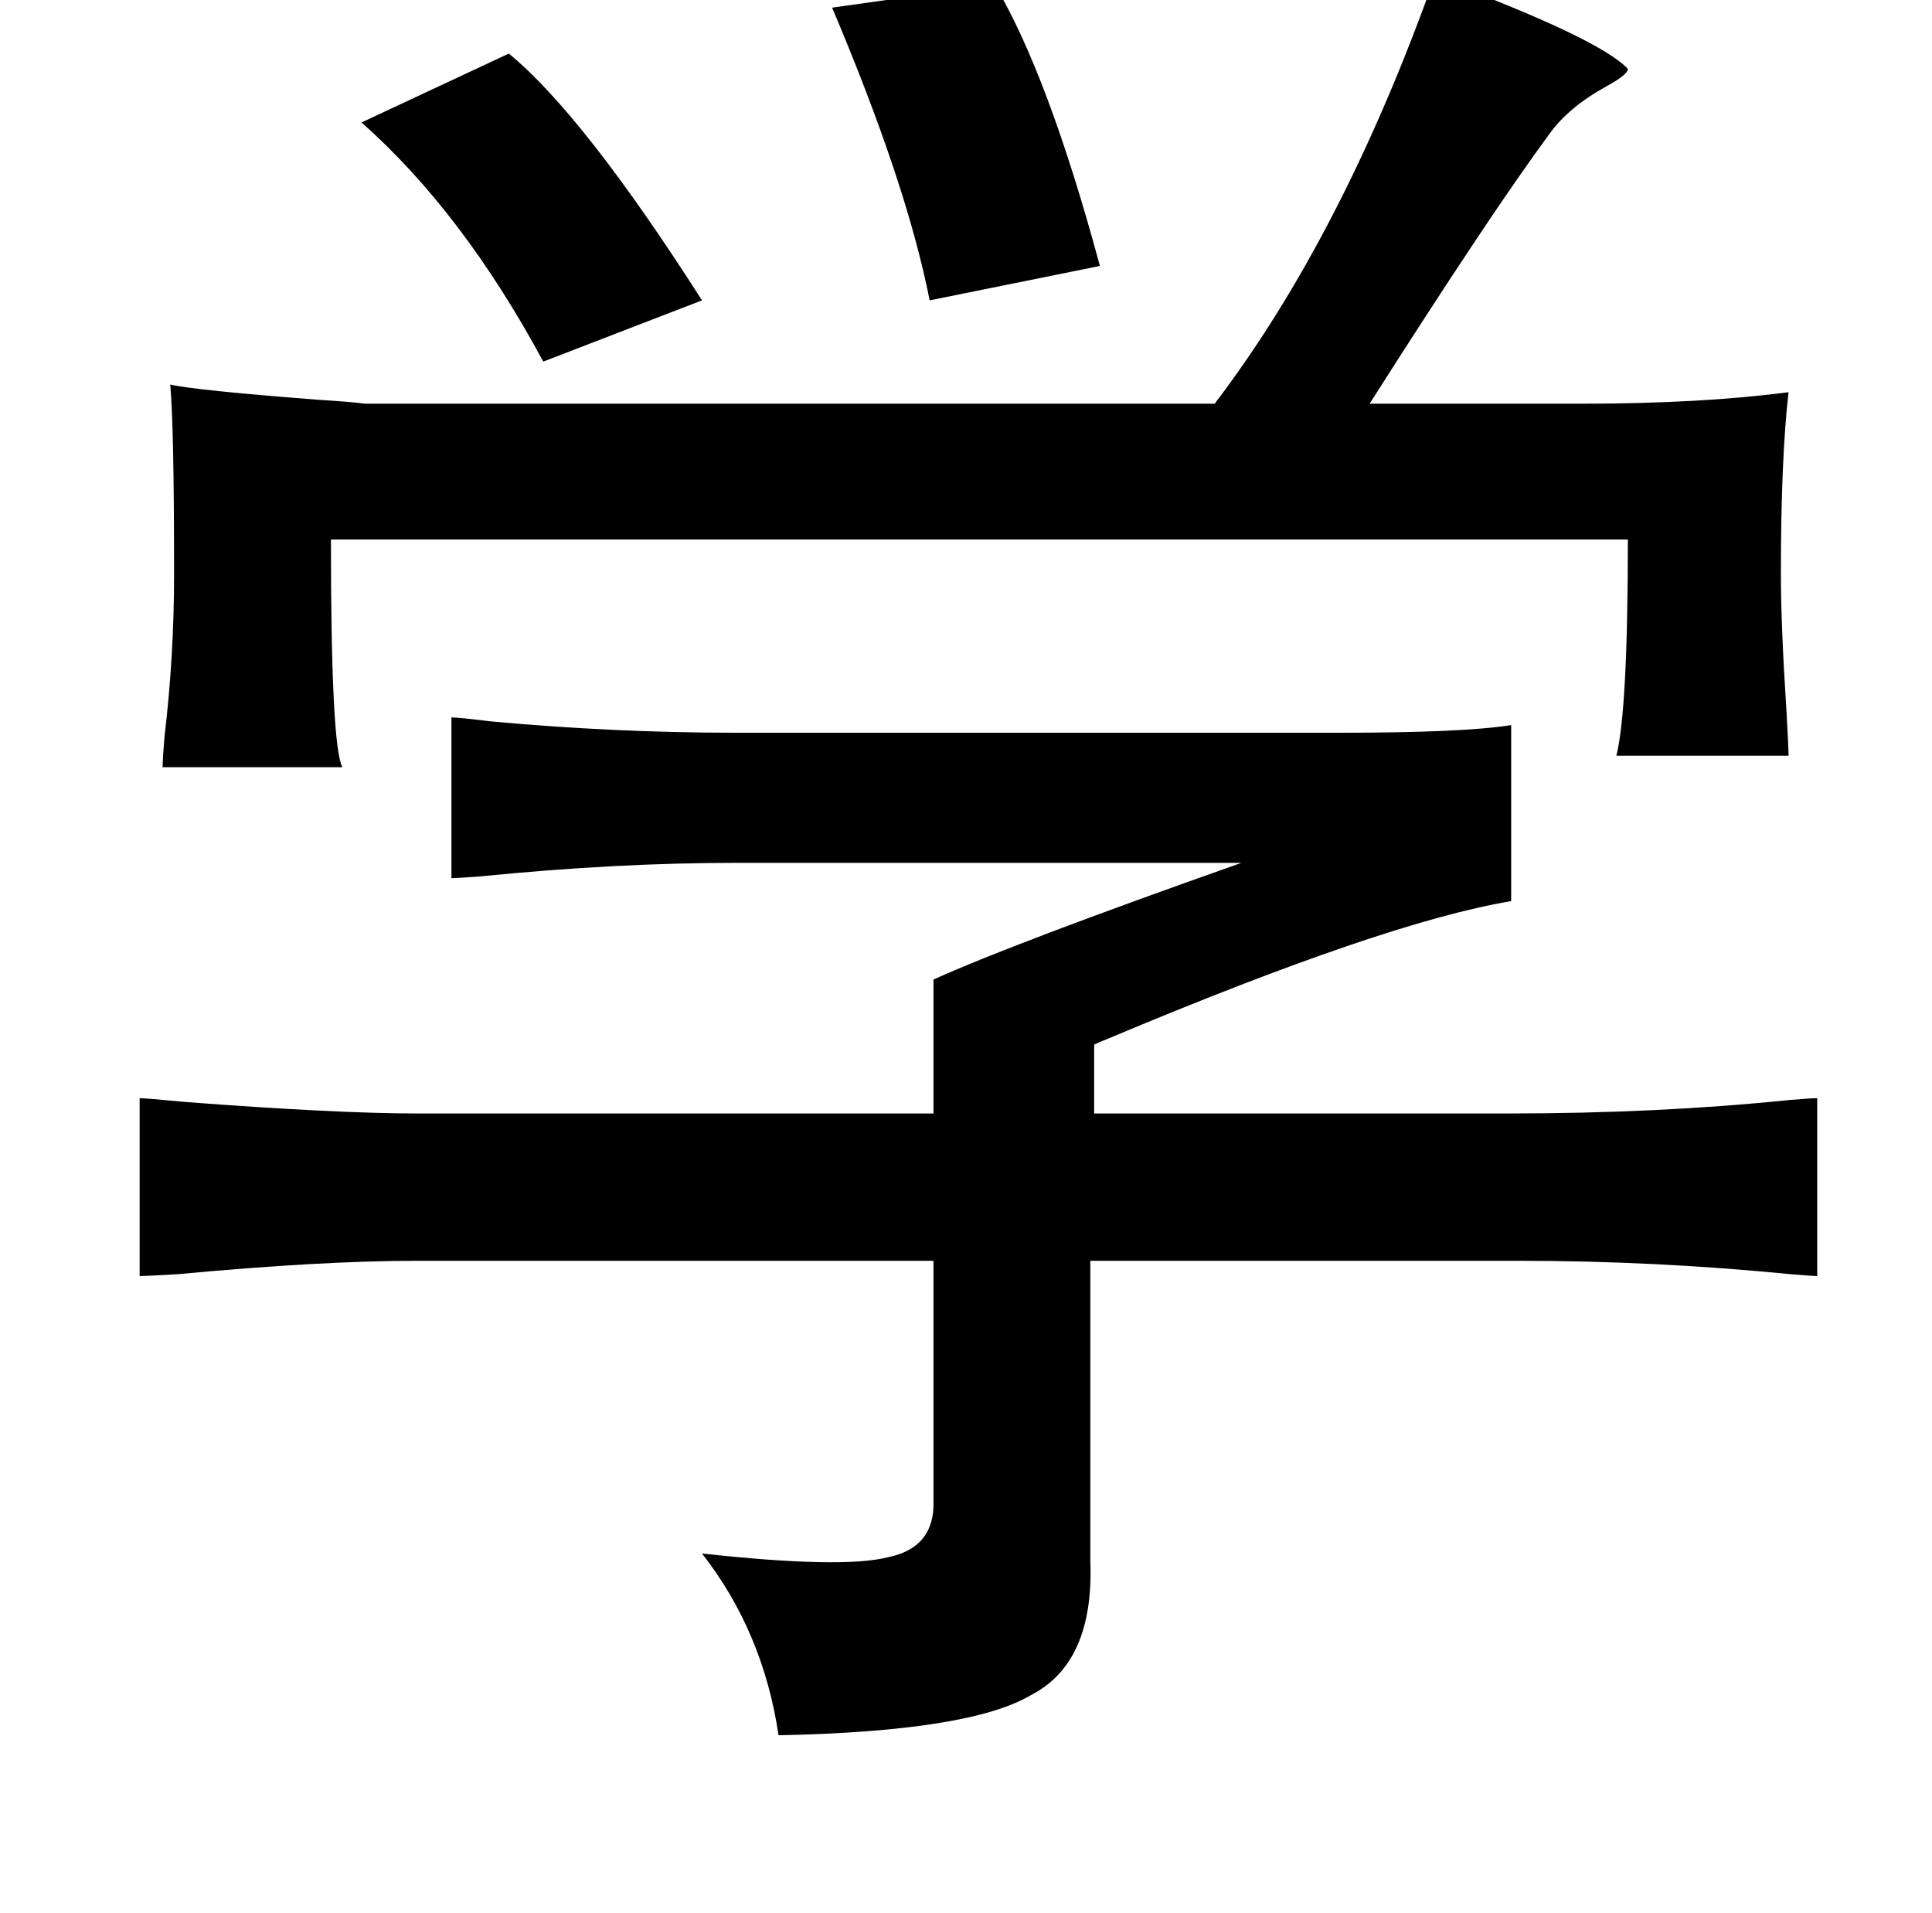 <?xml version="1.0" standalone="no"?>
<!DOCTYPE svg PUBLIC "-//W3C//DTD SVG 1.1//EN" "http://www.w3.org/Graphics/SVG/1.1/DTD/svg11.dtd" >
<svg xmlns="http://www.w3.org/2000/svg" xmlns:xlink="http://www.w3.org/1999/xlink" version="1.1" viewBox="-10 0 1010 1000">
   <path fill="currentColor"
d="M740 -12q86 32 101 48q0 3 -11 9q-20 11 -30 25q-31 42 -94 141h111q62 0 108 -6q-4 35 -4 95q0 27 3 73q1 18 1 22h-90q6 -24 6 -113h-678q0 108 6 119h-94q0 -4 1 -16q5 -42 5 -85q0 -77 -2 -99q13 3 78 8q16 1 24 2h444q67 -88 115 -223zM510 -8q28 47 55 147l-89 18
q-12 -61 -51 -153zM256 28q39 32 101 129l-83 32q-42 -78 -95 -125zM226 375q4 0 20 2q65 6 129 6h315q65 0 90 -4v92q-66 11 -211 72q-5 2 -7 3v36h216q79 0 147 -7q12 -1 15 -1v93q-2 0 -14 -1q-71 -7 -142 -7h-224v157q2 53 -31 70q-32 19 -132 21q-8 -54 -40 -95
q73 8 97 2q25 -5 24 -30v-125h-270q-50 0 -125 7q-17 1 -20 1v-93q3 0 24 2q79 6 121 6h270v-70q42 -19 161 -61h-264q-63 0 -133 7q-13 1 -16 1v-84z" />
</svg>
